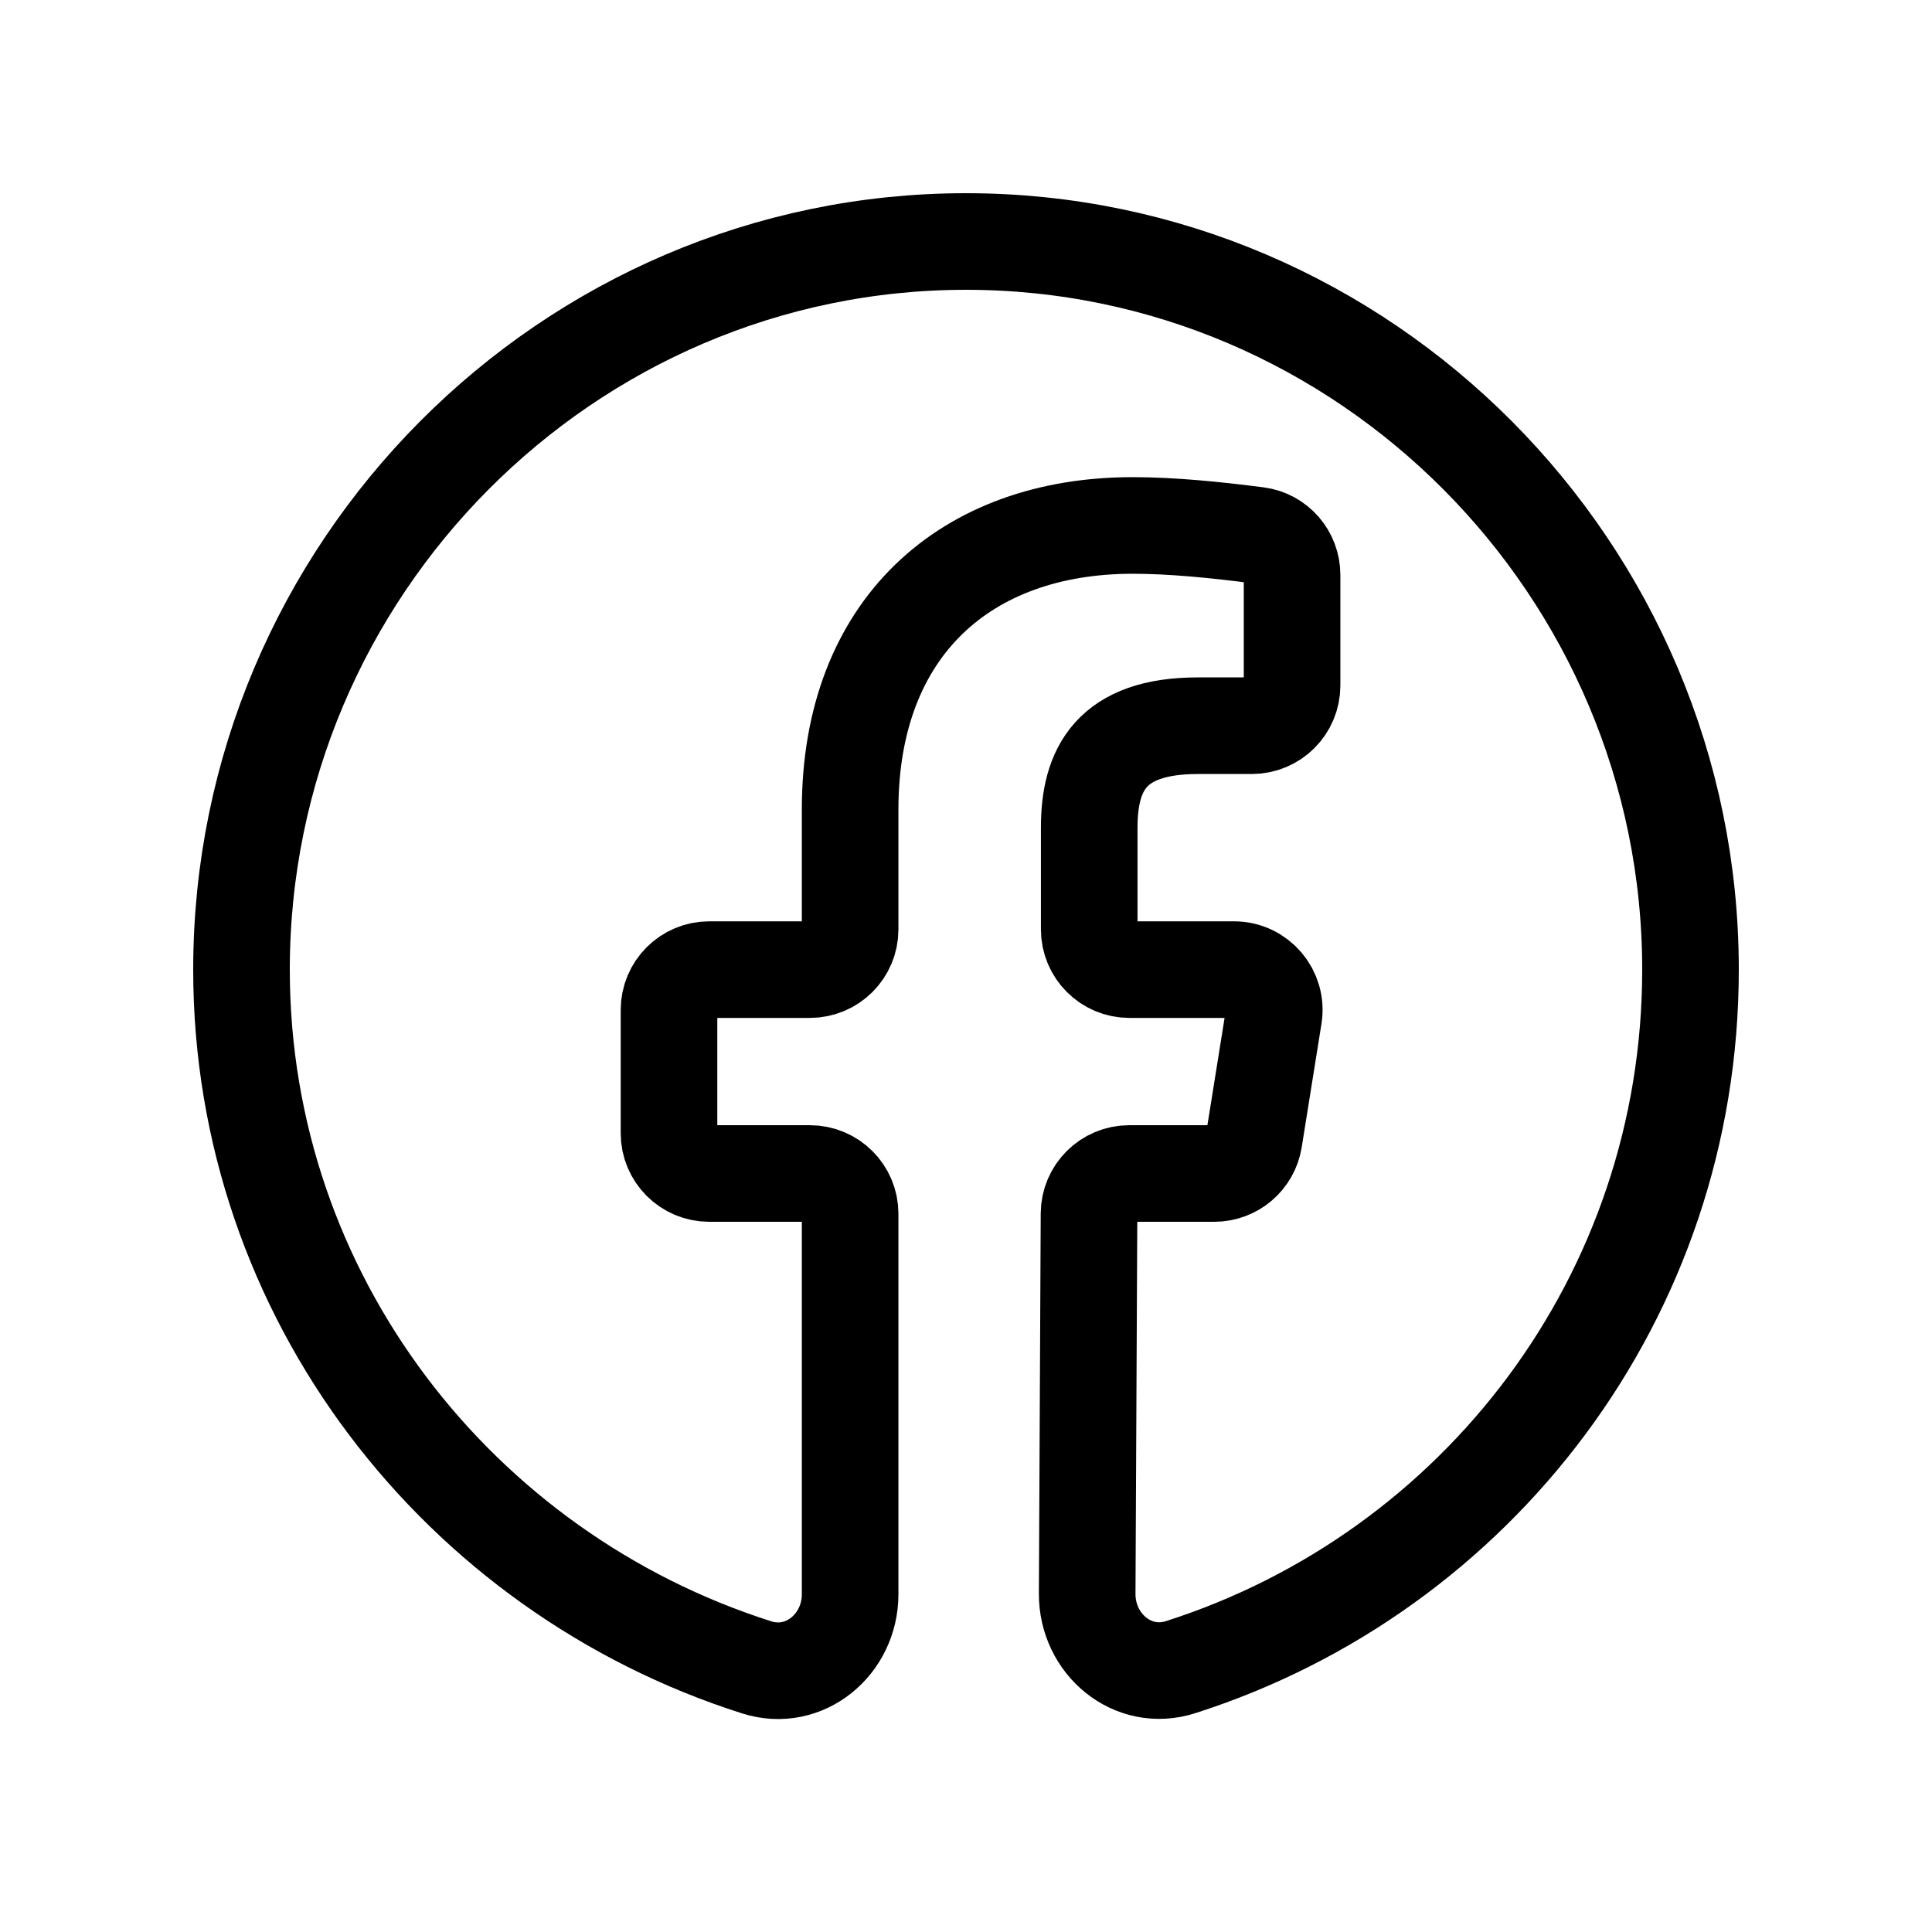 <svg width="40" height="40" viewBox="0 0 40 40" fill="none" xmlns="http://www.w3.org/2000/svg">
<path d="M5 20.075C5 26.847 9.509 32.563 15.667 34.521C16.657 34.836 17.601 34.045 17.601 33.007V25.13C17.601 24.669 17.228 24.296 16.767 24.296H14.684C14.224 24.296 13.851 23.923 13.851 23.463V20.909C13.851 20.448 14.224 20.075 14.684 20.075H16.767C17.228 20.075 17.601 19.702 17.601 19.242V16.759C17.601 12.99 20.001 10.879 23.451 10.879C24.269 10.879 25.177 10.971 26.035 11.082C26.446 11.136 26.751 11.489 26.751 11.903V14.192C26.751 14.652 26.378 15.025 25.918 15.025H24.801C23.001 15.025 22.551 15.93 22.551 17.136V19.242C22.551 19.702 22.924 20.075 23.384 20.075H25.549C26.061 20.075 26.453 20.534 26.372 21.04L25.963 23.595C25.898 23.999 25.55 24.296 25.14 24.296H23.38C22.922 24.296 22.549 24.667 22.547 25.126L22.509 32.997C22.505 34.039 23.45 34.834 24.442 34.517C30.58 32.556 35 26.843 35 20.075C35 11.784 28.25 5 20 5C11.75 5 5 11.784 5 20.075Z" stroke="black" stroke-width="2" stroke-linecap="round" stroke-linejoin="round"/>
</svg>
